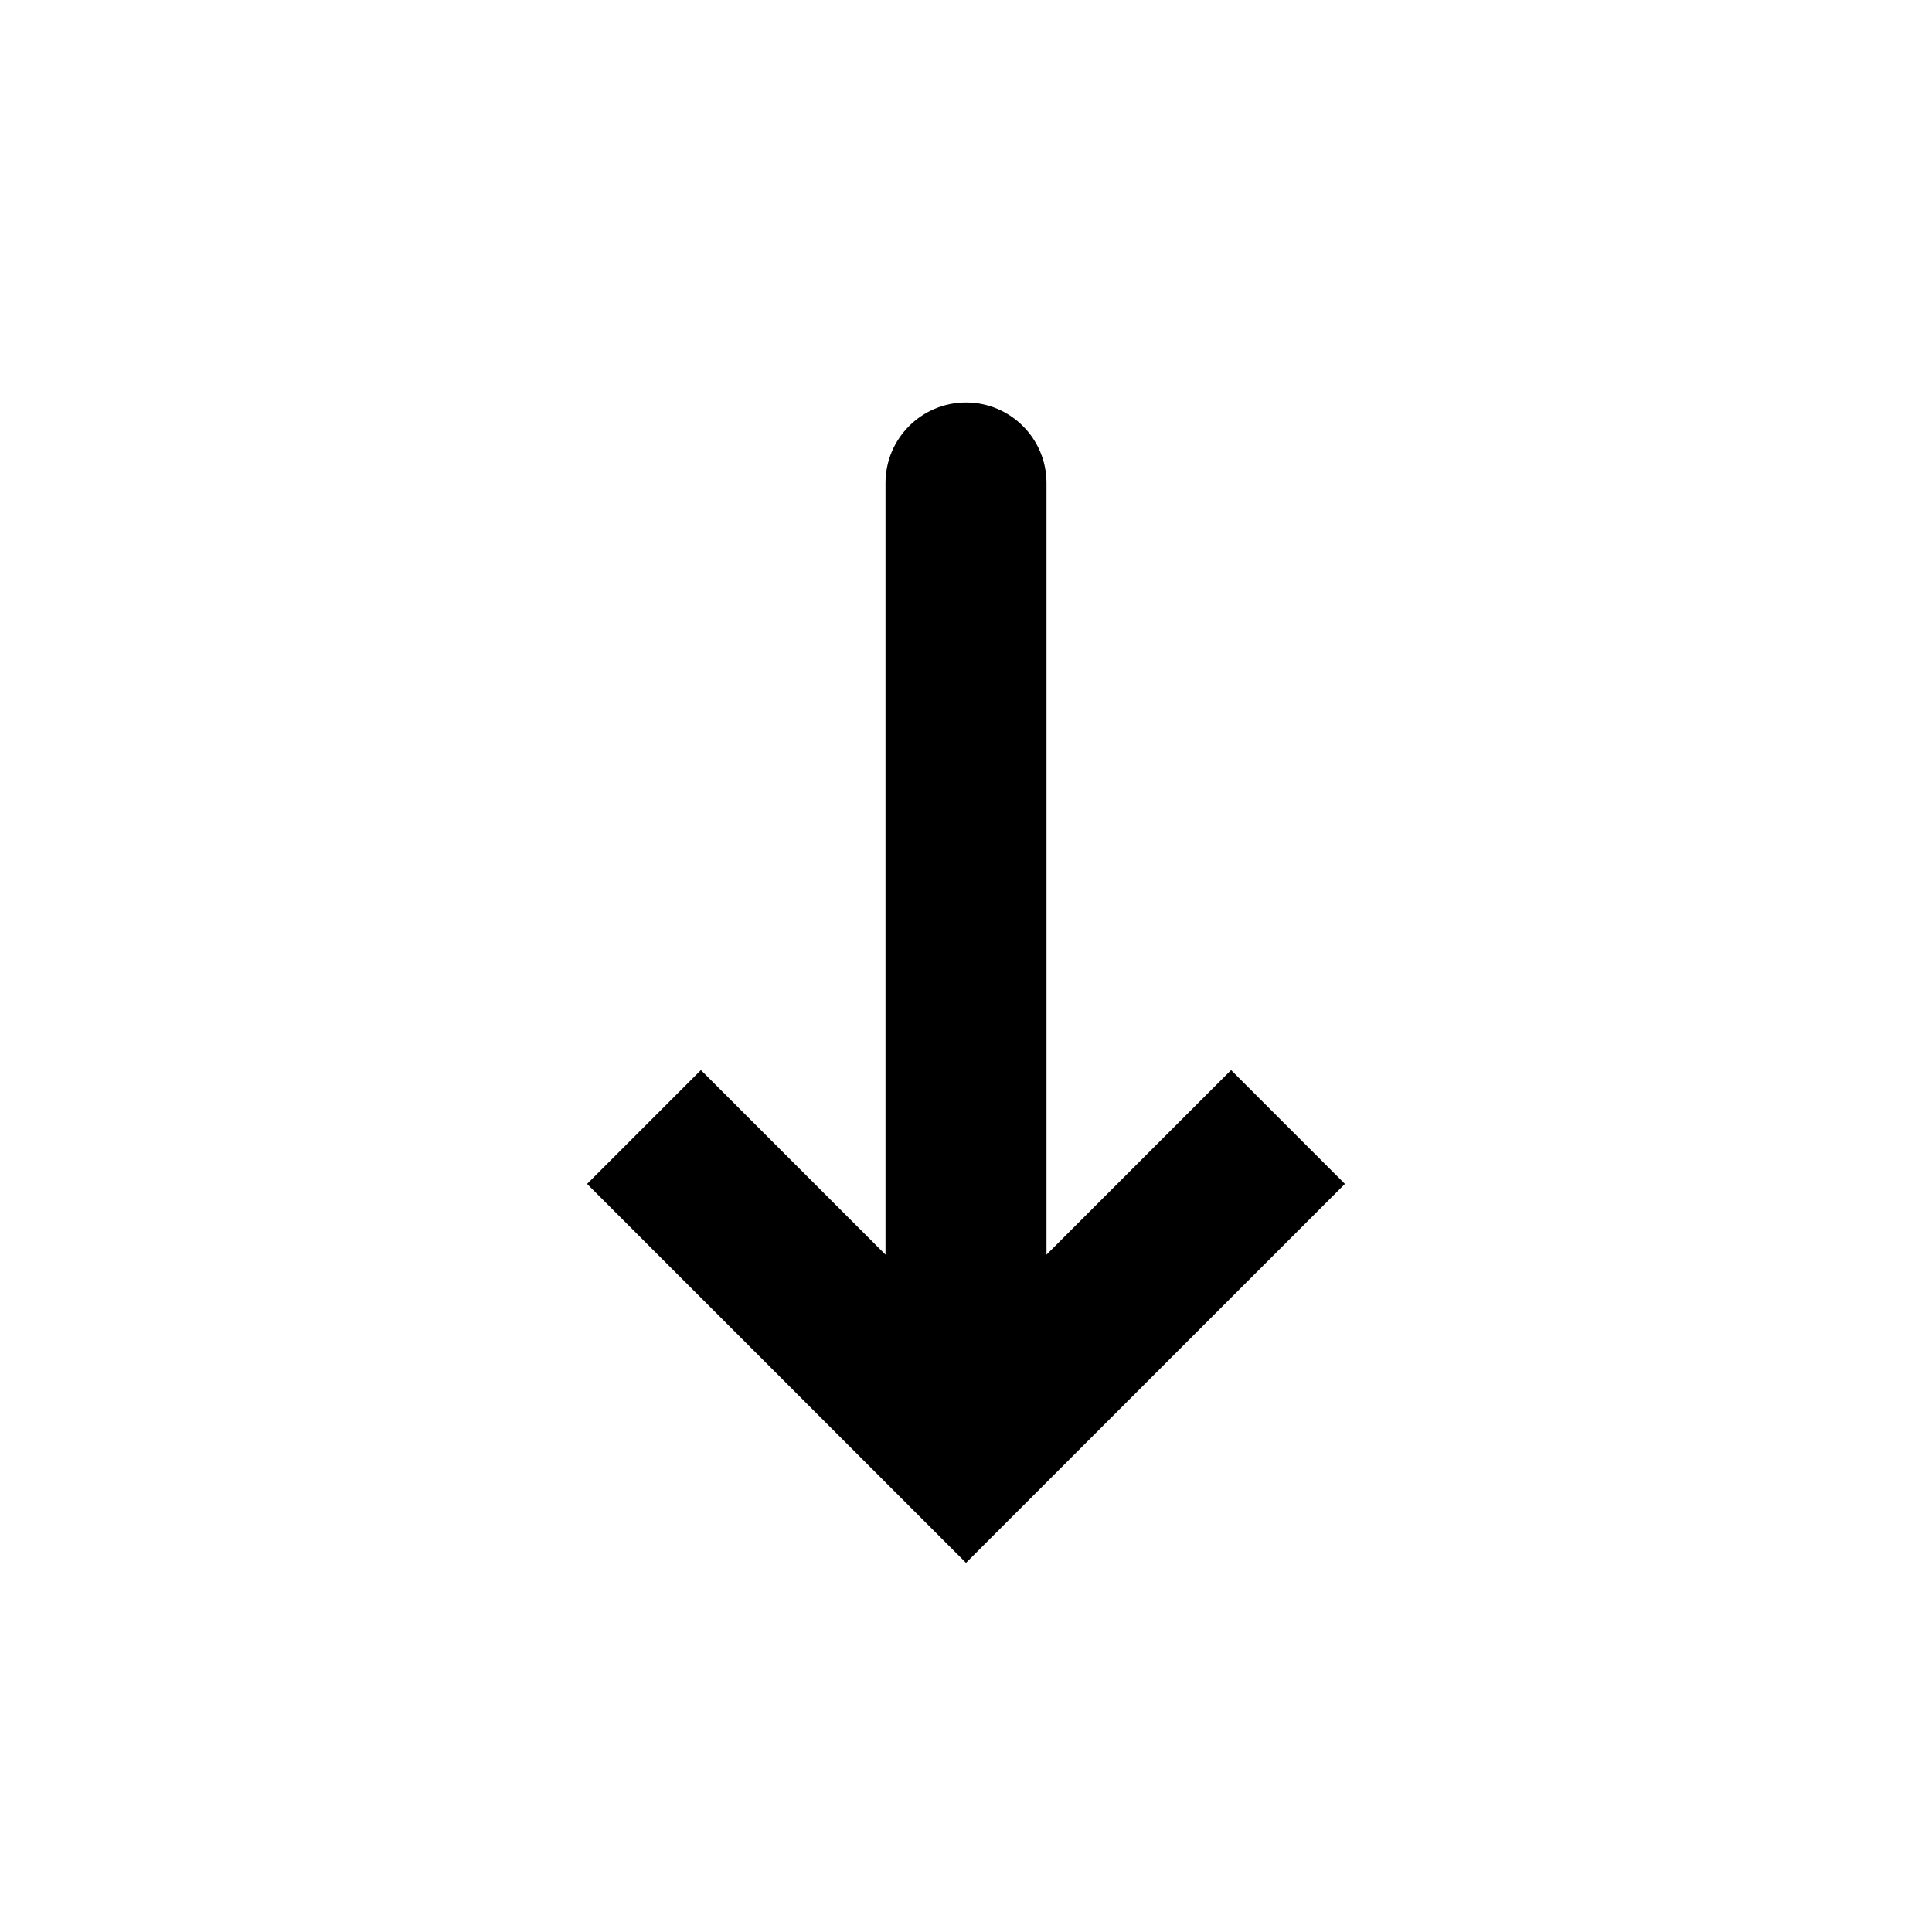 <svg width="24" height="24" viewBox="0 0 24 24" fill="none" xmlns="http://www.w3.org/2000/svg">
<path d="M12 18L11.293 18.707L12 19.414L12.707 18.707L12 18ZM13 6C13 5.448 12.552 5 12 5C11.448 5 11 5.448 11 6L13 6ZM7.293 14.707L11.293 18.707L12.707 17.293L8.707 13.293L7.293 14.707ZM12.707 18.707L16.707 14.707L15.293 13.293L11.293 17.293L12.707 18.707ZM13 18L13 6L11 6L11 18L13 18Z" fill="currentColor"/>
</svg>
